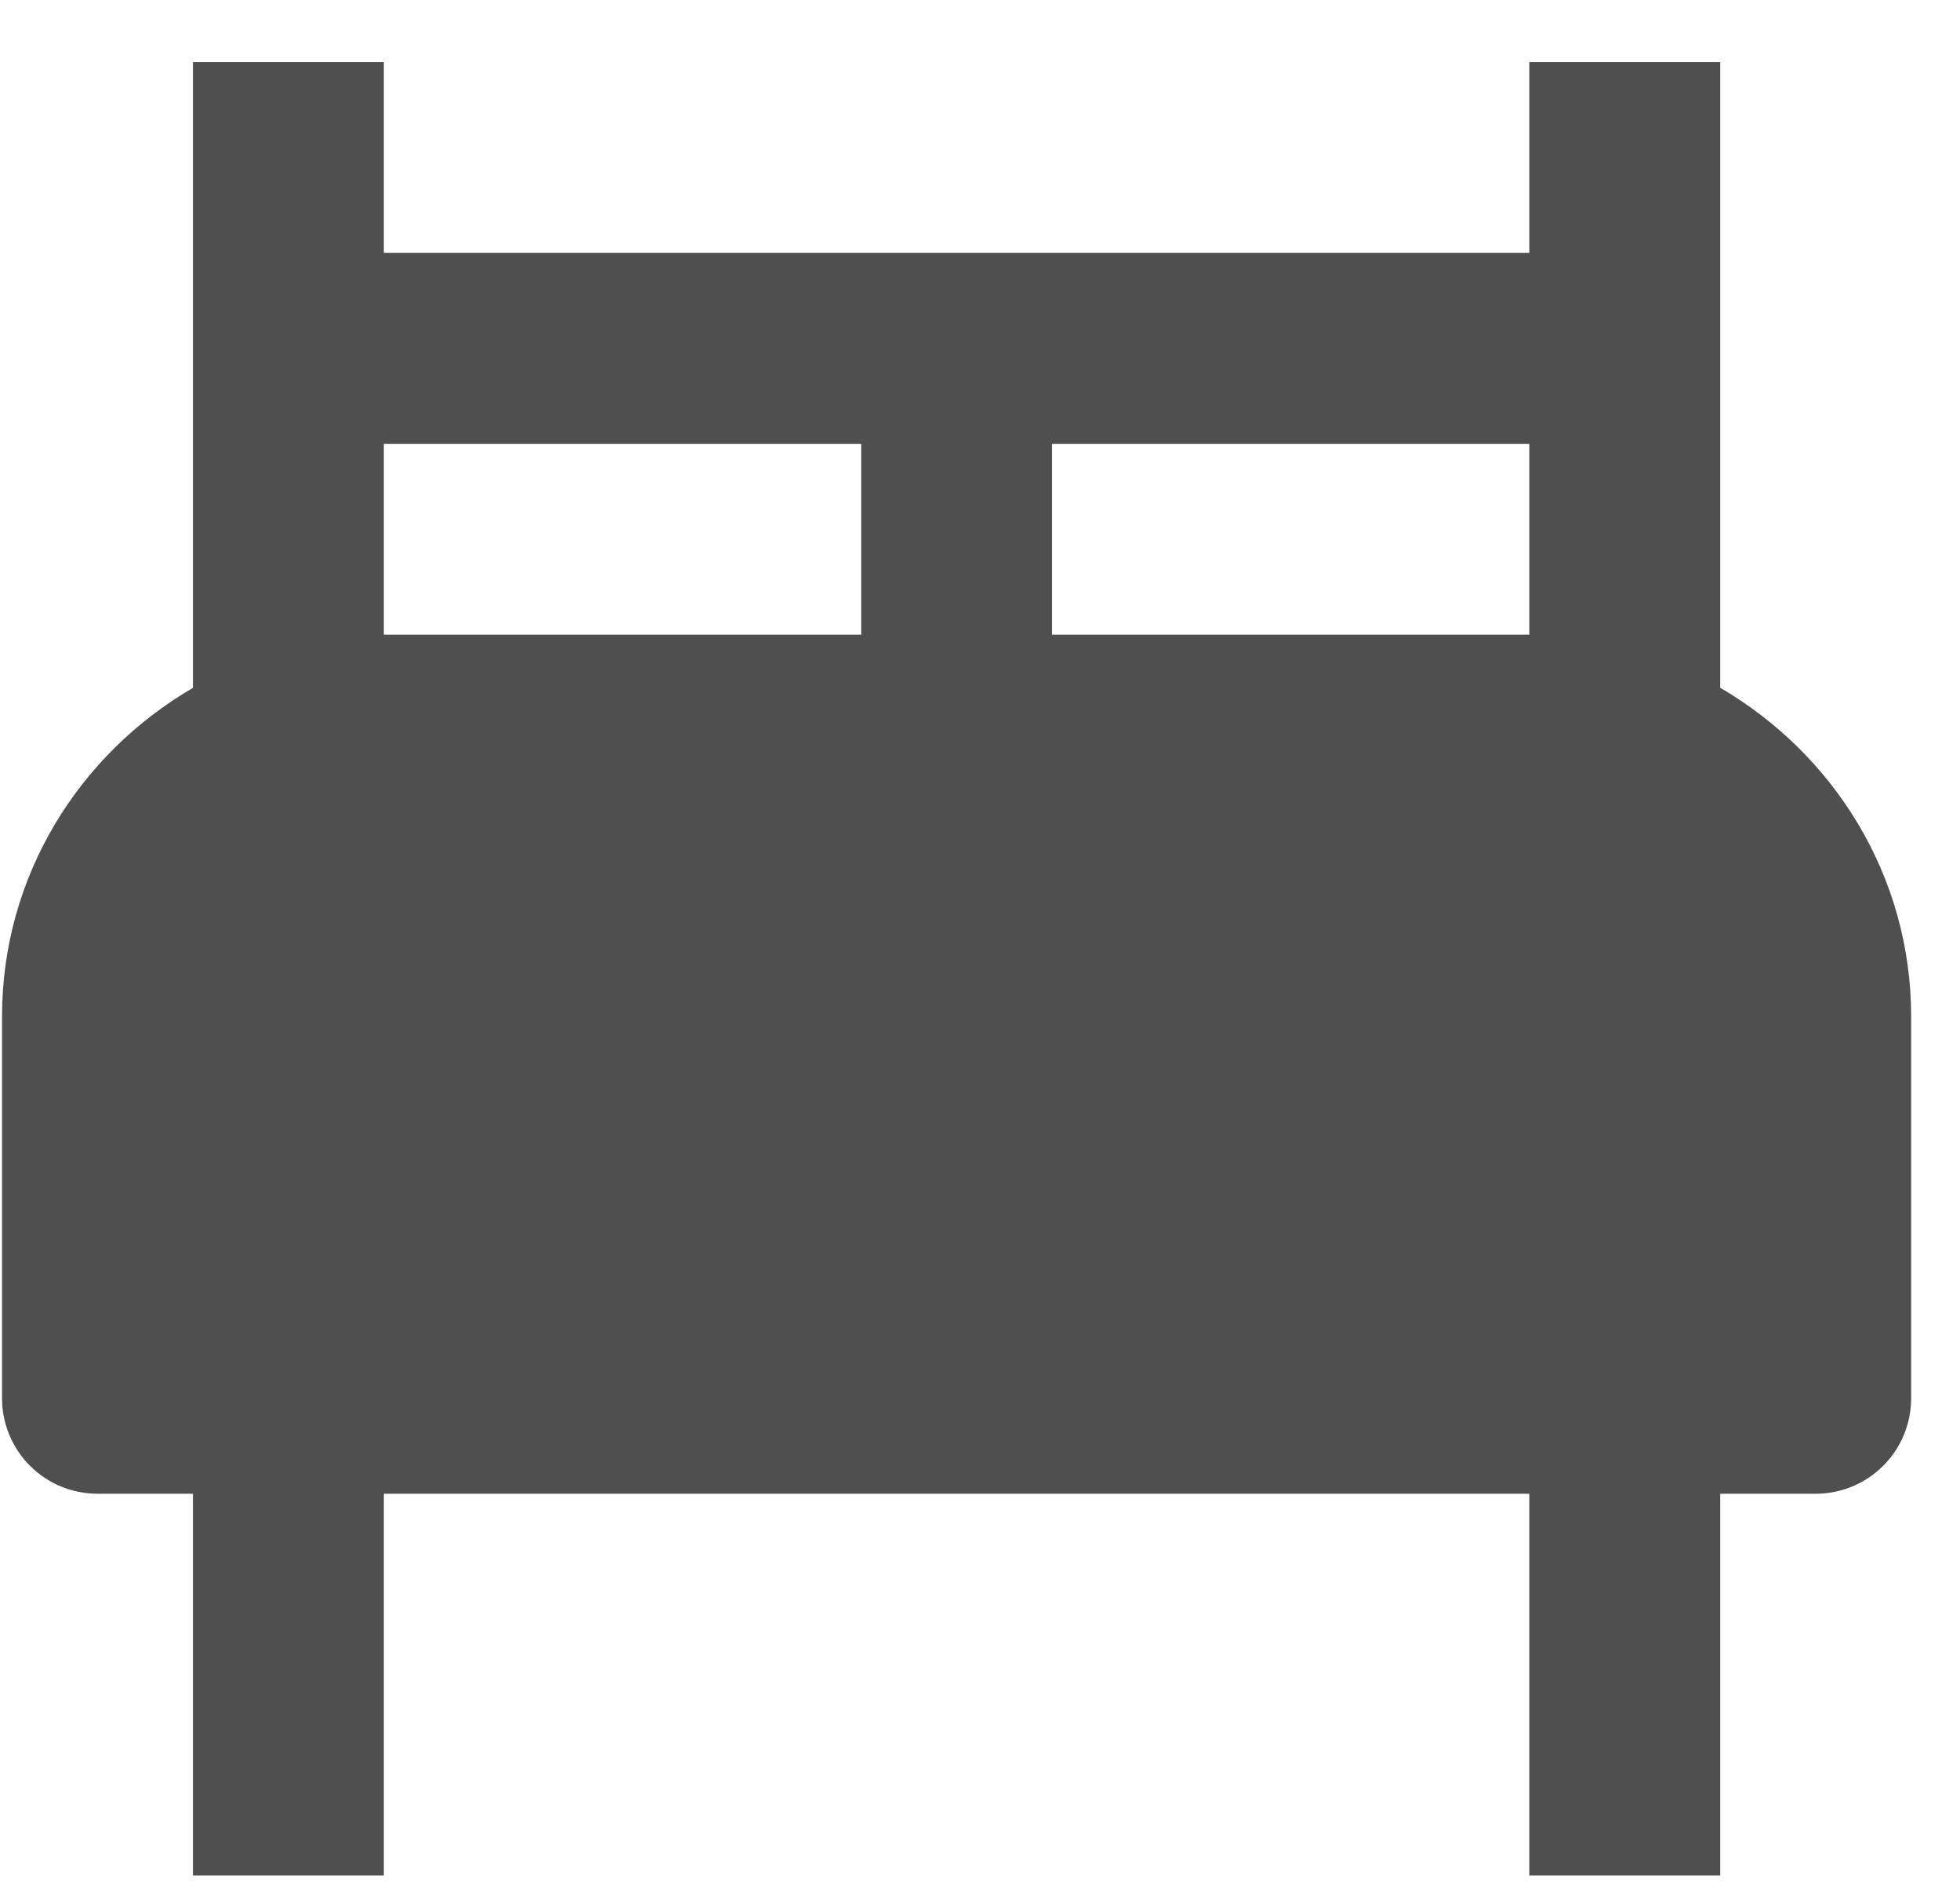 <svg width="27" height="26" viewBox="0 0 27 26" fill="none" xmlns="http://www.w3.org/2000/svg">
<path d="M23.697 9.475V0.854H21.067V3.484H5.288V0.854H2.658V9.476C1.093 10.387 0.028 12.065 0.028 14.004V19.263C0.028 19.612 0.167 19.947 0.413 20.193C0.66 20.44 0.995 20.578 1.343 20.578H2.658V25.838H5.288V20.578H21.067V25.838H23.697V20.578H25.012C25.361 20.578 25.695 20.44 25.942 20.193C26.189 19.947 26.327 19.612 26.327 19.263V14.004C26.327 12.065 25.261 10.387 23.697 9.475ZM11.863 8.744H5.288V6.114H11.863V8.744ZM21.067 8.744H14.493V6.114H21.067V8.744Z" fill="#4F4F4F"/>
</svg>

